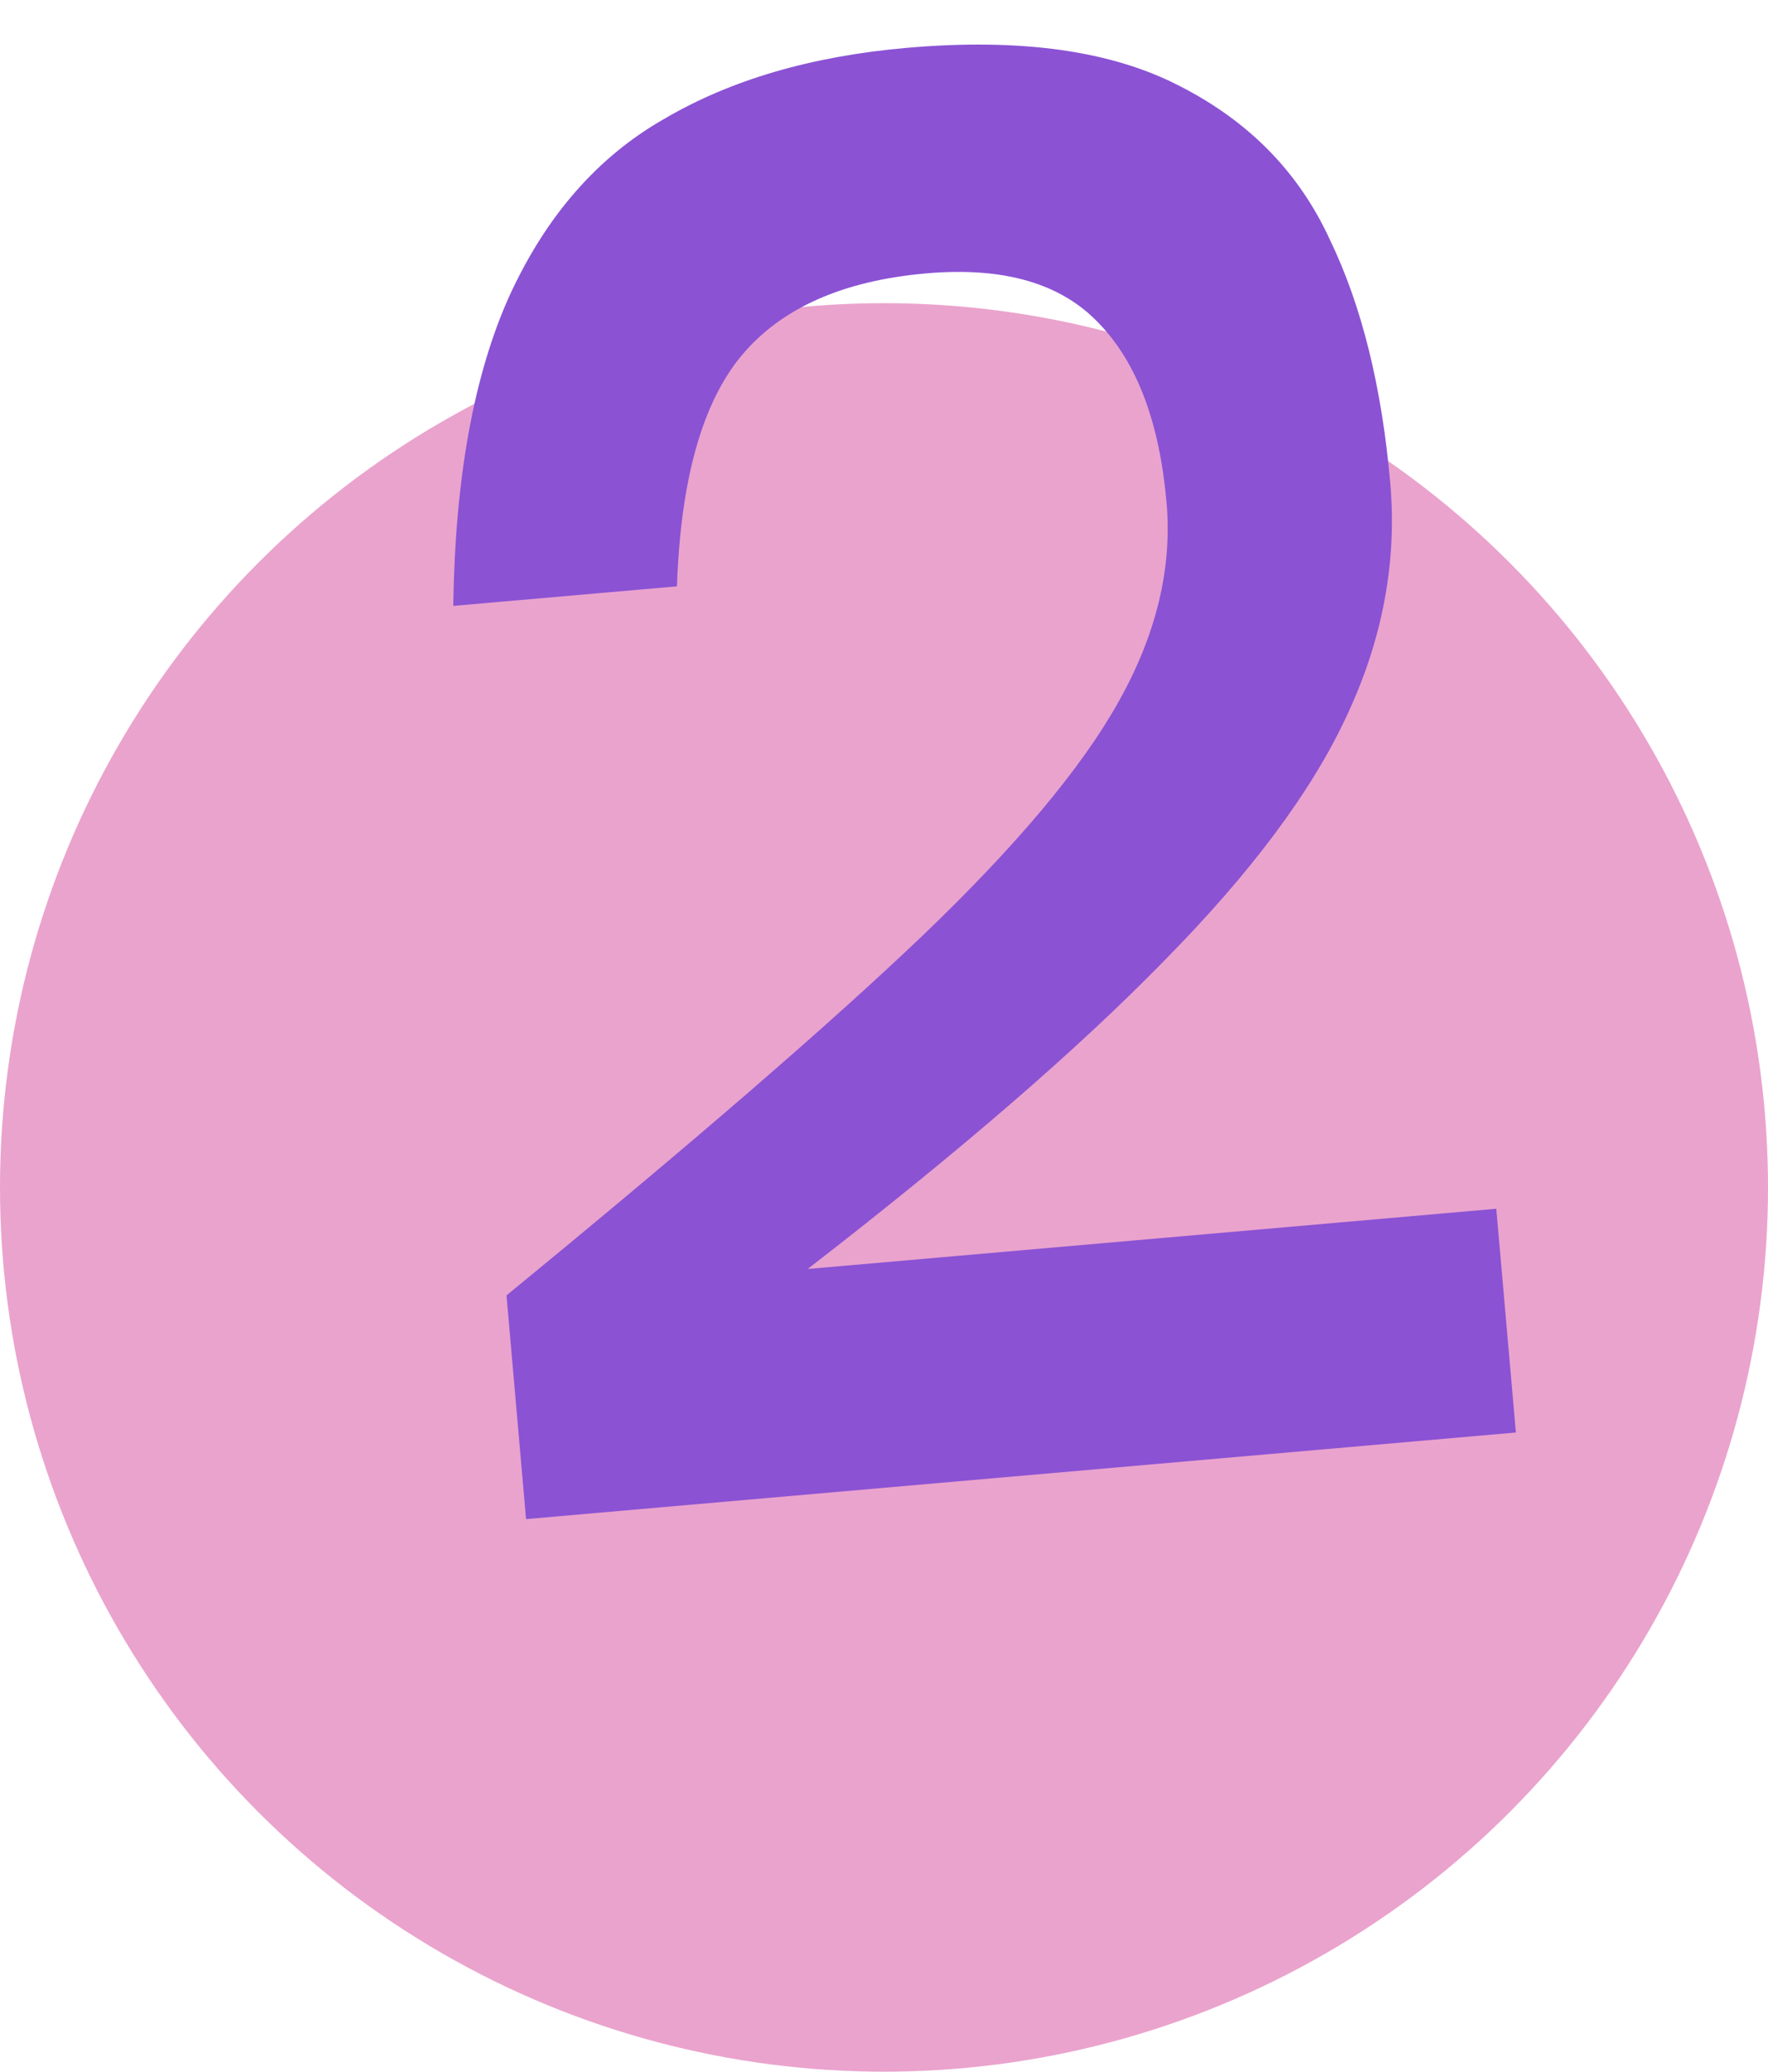 <svg width="35" height="41" viewBox="0 0 35 41" fill="none" xmlns="http://www.w3.org/2000/svg">
<circle cx="17.5" cy="23.5" r="17.5" fill="#EAA3CD"/>
<path d="M8.973 11.991C9.009 9.458 9.381 7.412 10.087 5.851C10.815 4.265 11.837 3.098 13.154 2.35C14.468 1.579 16.067 1.112 17.95 0.947C20.204 0.75 22.006 1.002 23.356 1.704C24.729 2.403 25.719 3.417 26.328 4.746C26.957 6.05 27.355 7.654 27.522 9.56C27.658 11.118 27.371 12.653 26.66 14.168C25.97 15.657 24.765 17.273 23.044 19.016C21.346 20.758 18.994 22.79 15.989 25.114L29.621 23.922L30.009 28.35L10.414 30.064L10.027 25.636C13.676 22.647 16.42 20.275 18.258 18.522C20.116 16.743 21.41 15.201 22.139 13.896C22.889 12.565 23.207 11.249 23.094 9.948C22.955 8.367 22.512 7.188 21.765 6.41C21.016 5.609 19.874 5.276 18.34 5.41C16.69 5.554 15.472 6.094 14.687 7.029C13.903 7.965 13.474 9.489 13.401 11.604L8.973 11.991Z" fill="#8B52D4"/>
</svg>
